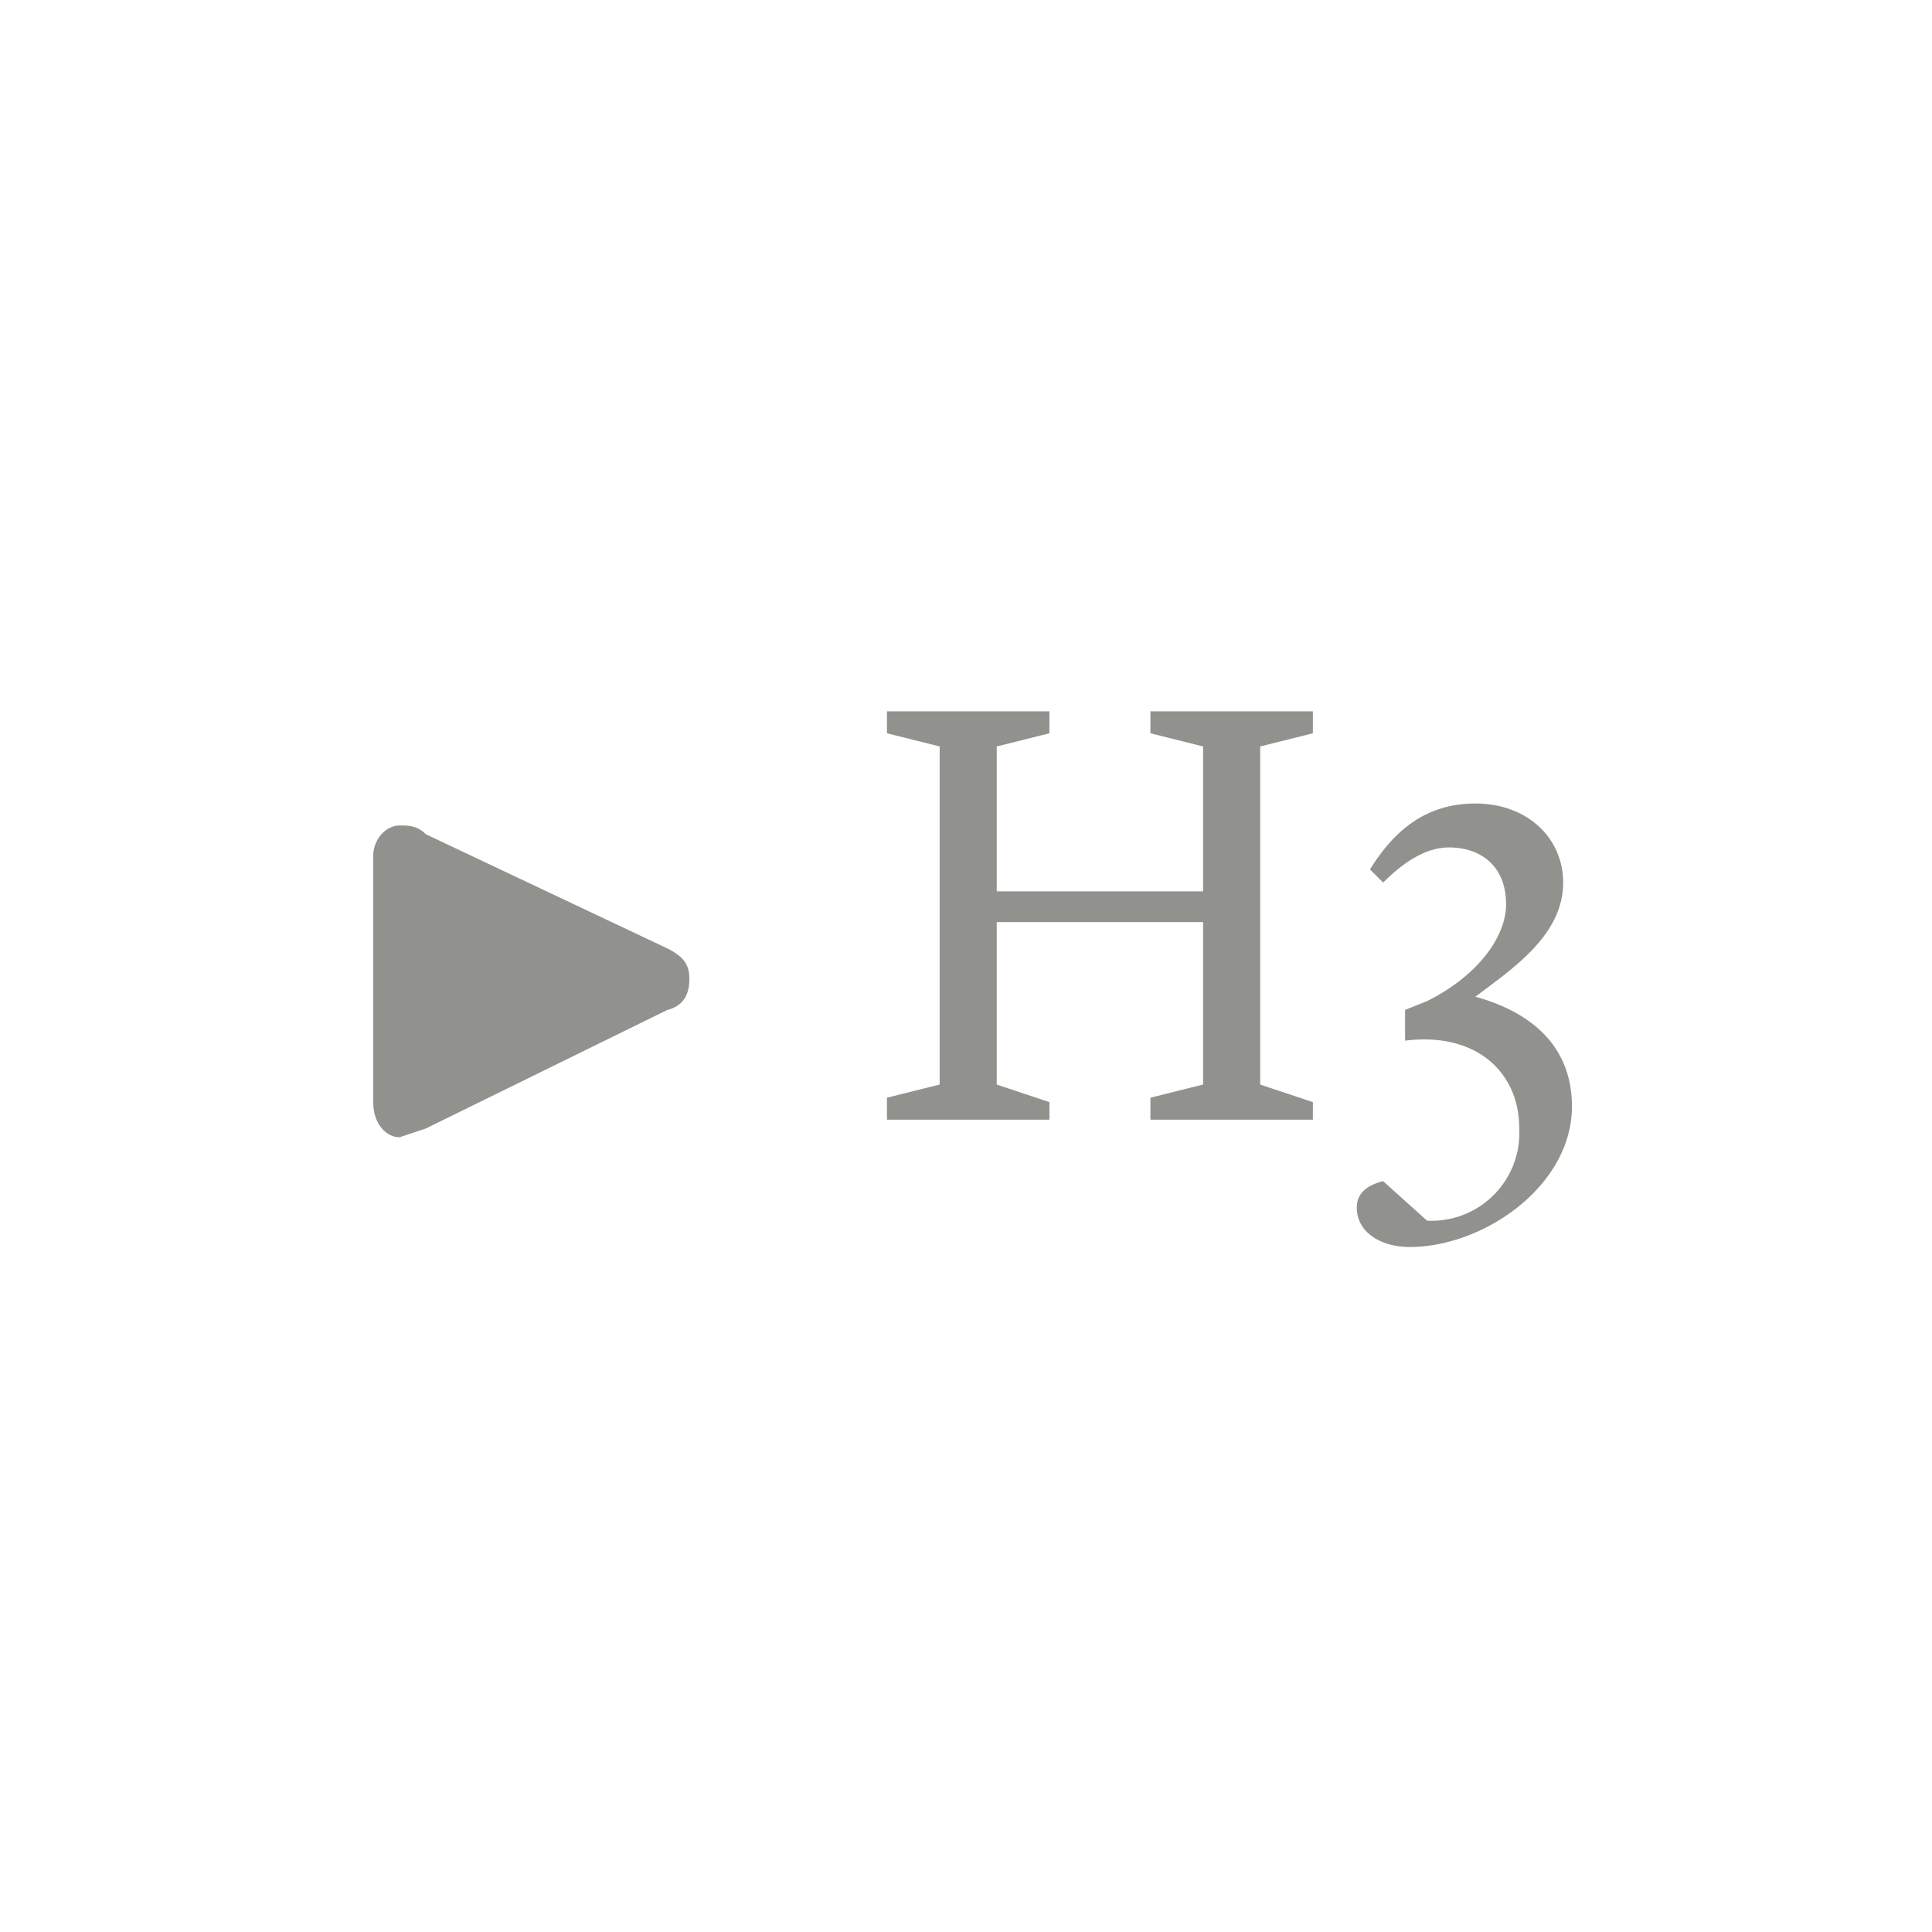 <svg width="44" height="44" fill="none" xmlns="http://www.w3.org/2000/svg"><path d="M9.1 25.9c-.3 0-.6-.3-.6-.8v-5.6c0-.4.3-.7.6-.7.2 0 .4 0 .6.2l5.5 2.6c.4.2.5.4.5.7 0 .3-.1.6-.5.7l-5.5 2.7-.6.2Zm17.1-.4V25l1.2-.3V21h-4.7v3.7l1.2.4v.4h-3.7V25l1.2-.3V17l-1.2-.3v-.5h3.7v.5l-1.2.3v3.3h4.7V17l-1.2-.3v-.5h3.7v.5l-1.2.3v7.7l1.2.4v.4h-3.7Zm5.9 2.9c-.6 0-1.2-.3-1.2-.9 0-.3.2-.5.6-.6l1 .9a2 2 0 0 0 2.1-2.1c0-1.3-1-2.2-2.6-2V23l.5-.2c1.2-.6 1.8-1.5 1.8-2.2 0-.9-.6-1.3-1.3-1.3-.5 0-1 .3-1.5.8l-.3-.3c.5-.8 1.2-1.5 2.4-1.5s2 .8 2 1.8-.8 1.7-1.6 2.3l-.4.3c1.1.3 2.2 1 2.2 2.5 0 1.8-2 3.2-3.7 3.2Z" fill="#91918E"/></svg>